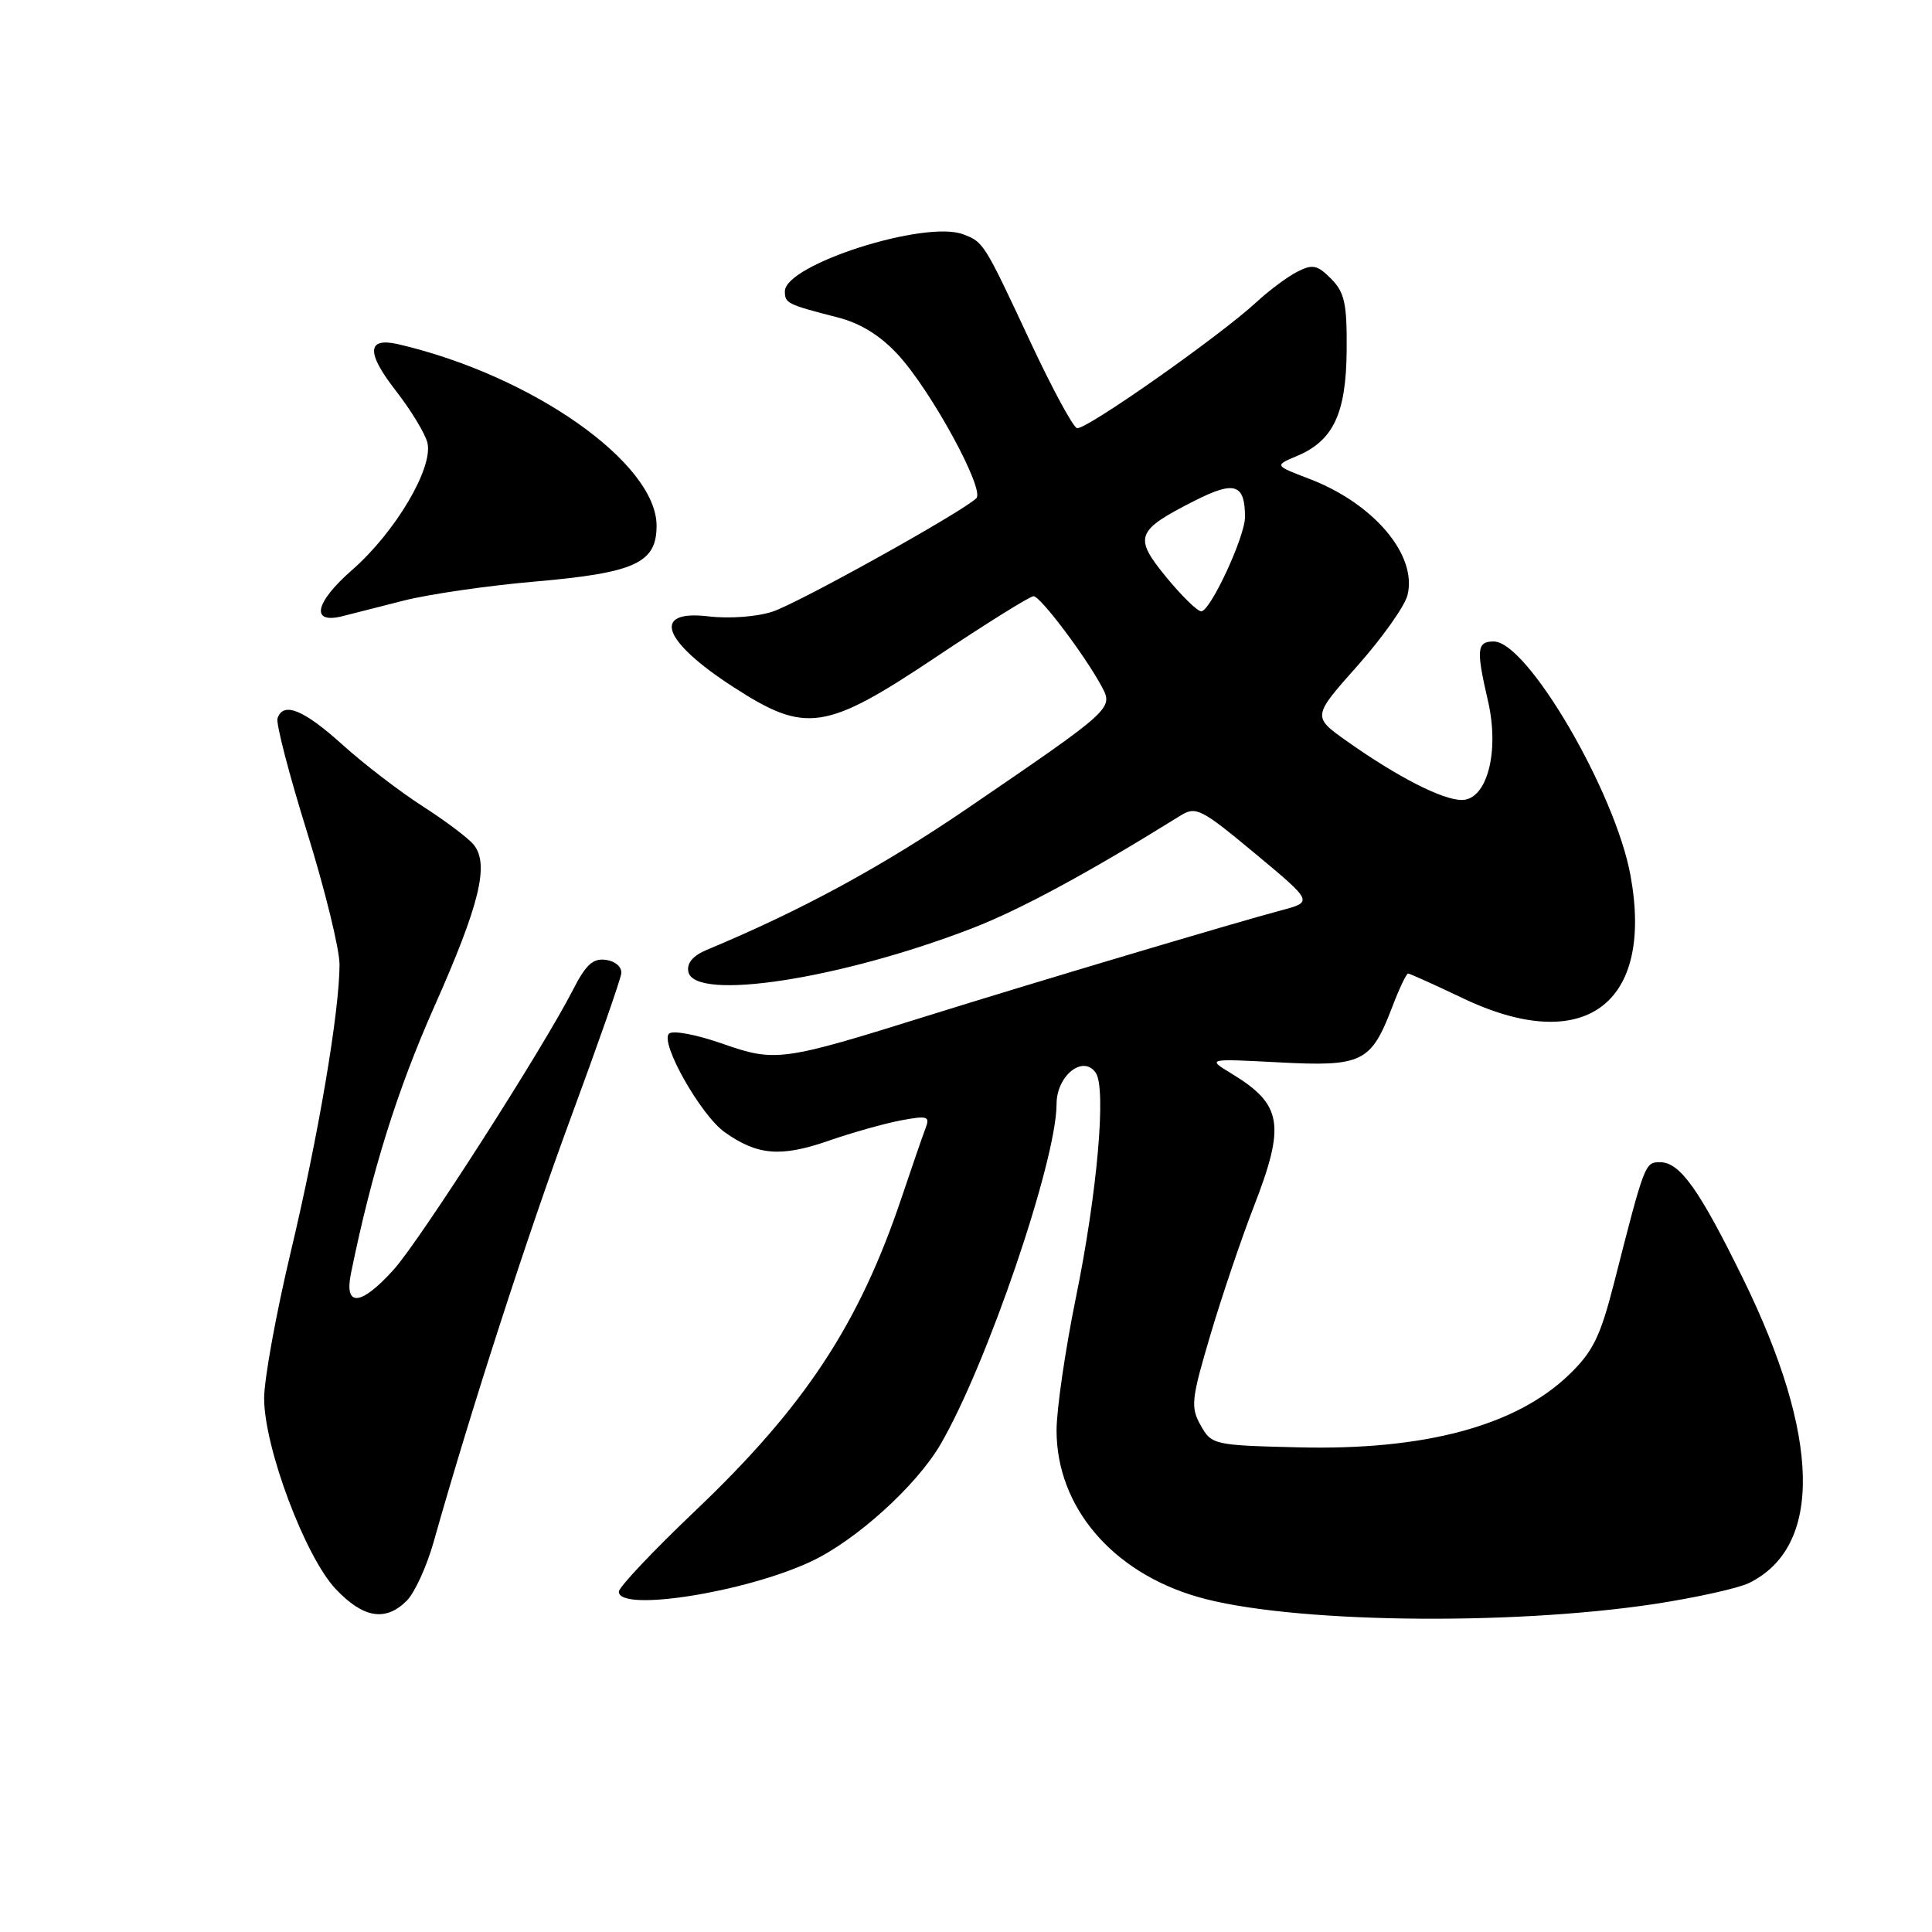 <?xml version="1.0" encoding="UTF-8" standalone="no"?>
<!DOCTYPE svg PUBLIC "-//W3C//DTD SVG 1.1//EN" "http://www.w3.org/Graphics/SVG/1.1/DTD/svg11.dtd" >
<svg xmlns="http://www.w3.org/2000/svg" xmlns:xlink="http://www.w3.org/1999/xlink" version="1.1" viewBox="0 0 256 256">
 <g >
 <path fill="currentColor"
d=" M 219.34 212.52 C 224.75 211.69 230.34 210.45 231.75 209.76 C 241.55 204.95 241.25 190.38 230.93 169.36 C 225.15 157.58 222.59 154.00 219.97 154.00 C 217.96 154.00 217.92 154.12 213.87 170.00 C 212.05 177.11 211.08 179.10 207.90 182.16 C 200.86 188.95 188.74 192.20 172.01 191.78 C 160.82 191.51 160.54 191.44 159.09 188.86 C 157.74 186.45 157.85 185.42 160.39 176.86 C 161.92 171.71 164.49 164.12 166.09 160.00 C 170.37 149.01 169.93 146.36 163.19 142.26 C 159.92 140.27 159.92 140.27 169.48 140.77 C 180.51 141.35 181.66 140.79 184.47 133.45 C 185.40 131.00 186.35 129.00 186.58 129.00 C 186.81 129.00 190.03 130.46 193.75 132.23 C 209.85 139.95 219.18 133.16 216.05 116.00 C 214.03 104.94 202.38 85.00 197.93 85.00 C 195.68 85.00 195.58 86.04 197.17 92.90 C 198.72 99.64 197.03 106.00 193.69 106.00 C 191.13 106.00 185.16 102.94 178.50 98.23 C 173.88 94.96 173.88 94.96 179.86 88.23 C 183.15 84.53 186.14 80.31 186.50 78.86 C 187.83 73.56 182.04 66.71 173.47 63.44 C 168.86 61.68 168.86 61.68 171.86 60.42 C 176.68 58.39 178.37 54.79 178.44 46.42 C 178.49 40.21 178.17 38.74 176.37 36.93 C 174.54 35.09 173.92 34.97 171.87 36.02 C 170.57 36.69 168.15 38.49 166.50 40.02 C 161.59 44.56 143.76 57.09 142.70 56.73 C 142.17 56.56 139.42 51.48 136.60 45.45 C 130.38 32.14 130.34 32.08 127.63 31.05 C 122.57 29.12 104.00 35.06 104.00 38.60 C 104.00 40.19 104.31 40.34 111.00 42.06 C 114.02 42.83 116.65 44.46 119.00 47.01 C 123.39 51.78 130.53 64.87 129.37 66.02 C 127.53 67.83 105.85 79.89 102.38 81.04 C 100.30 81.73 96.63 82.00 93.86 81.67 C 86.26 80.77 87.75 84.95 97.23 91.07 C 106.79 97.25 109.37 96.86 124.12 87.00 C 130.70 82.60 136.48 79.00 136.95 79.00 C 137.85 79.00 143.80 86.90 146.00 91.00 C 147.54 93.88 147.40 94.00 128.21 107.10 C 116.88 114.83 106.22 120.62 93.68 125.85 C 91.82 126.62 90.98 127.62 91.21 128.76 C 92.00 132.73 111.38 129.75 128.90 122.97 C 135.26 120.50 144.32 115.60 156.37 108.10 C 158.47 106.79 159.10 107.11 166.31 113.10 C 174.00 119.50 174.00 119.50 169.75 120.63 C 163.69 122.24 136.55 130.33 123.00 134.57 C 103.60 140.64 102.74 140.76 95.66 138.27 C 92.25 137.08 89.12 136.49 88.64 136.97 C 87.43 138.17 92.85 147.76 96.01 150.01 C 100.34 153.09 103.43 153.35 109.70 151.19 C 112.89 150.08 117.26 148.85 119.41 148.45 C 122.90 147.80 123.25 147.91 122.64 149.50 C 122.26 150.48 120.84 154.61 119.47 158.68 C 113.83 175.47 106.64 186.39 92.07 200.24 C 86.53 205.51 82.00 210.31 82.00 210.91 C 82.00 213.64 98.77 211.00 107.50 206.89 C 113.42 204.11 121.38 196.91 124.59 191.44 C 130.72 180.98 140.00 153.79 140.00 146.29 C 140.00 142.53 143.52 139.72 145.19 142.15 C 146.62 144.22 145.39 158.11 142.55 172.00 C 141.15 178.87 140.00 186.76 140.00 189.54 C 140.00 199.64 147.33 208.30 158.68 211.59 C 170.54 215.04 199.78 215.49 219.34 212.52 Z  M 53.90 212.10 C 54.94 211.06 56.54 207.57 57.45 204.35 C 62.38 186.87 69.83 163.85 75.60 148.20 C 79.20 138.46 82.22 129.83 82.32 129.00 C 82.42 128.14 81.56 127.37 80.30 127.19 C 78.58 126.94 77.63 127.81 75.91 131.18 C 71.97 138.90 55.63 164.40 52.15 168.25 C 47.82 173.05 45.59 173.25 46.50 168.75 C 49.26 155.22 52.60 144.53 57.53 133.42 C 63.57 119.83 64.86 114.53 62.77 111.93 C 62.07 111.06 59.02 108.77 56.00 106.83 C 52.98 104.89 48.18 101.21 45.35 98.65 C 40.22 94.02 37.52 92.93 36.77 95.19 C 36.55 95.85 38.31 102.63 40.69 110.27 C 43.06 117.90 45.00 125.80 44.99 127.82 C 44.98 134.06 42.17 150.62 38.50 166.00 C 36.58 174.07 35.00 182.75 35.00 185.29 C 35.00 191.78 40.43 206.26 44.48 210.55 C 48.14 214.42 51.09 214.91 53.90 212.10 Z  M 53.50 79.58 C 56.80 78.74 64.62 77.60 70.88 77.06 C 84.17 75.90 87.00 74.60 87.00 69.66 C 87.00 61.35 70.49 49.74 52.81 45.62 C 48.61 44.64 48.49 46.69 52.44 51.76 C 54.43 54.32 56.32 57.42 56.63 58.65 C 57.45 61.95 52.41 70.49 46.66 75.52 C 41.71 79.85 41.10 82.72 45.37 81.65 C 46.54 81.36 50.20 80.43 53.50 79.58 Z  M 154.53 76.47 C 150.17 71.15 150.49 70.31 158.32 66.34 C 163.59 63.67 164.96 64.11 164.97 68.50 C 164.98 71.09 160.38 81.00 159.17 81.00 C 158.66 81.00 156.57 78.96 154.53 76.47 Z "/>
</g>
</svg>